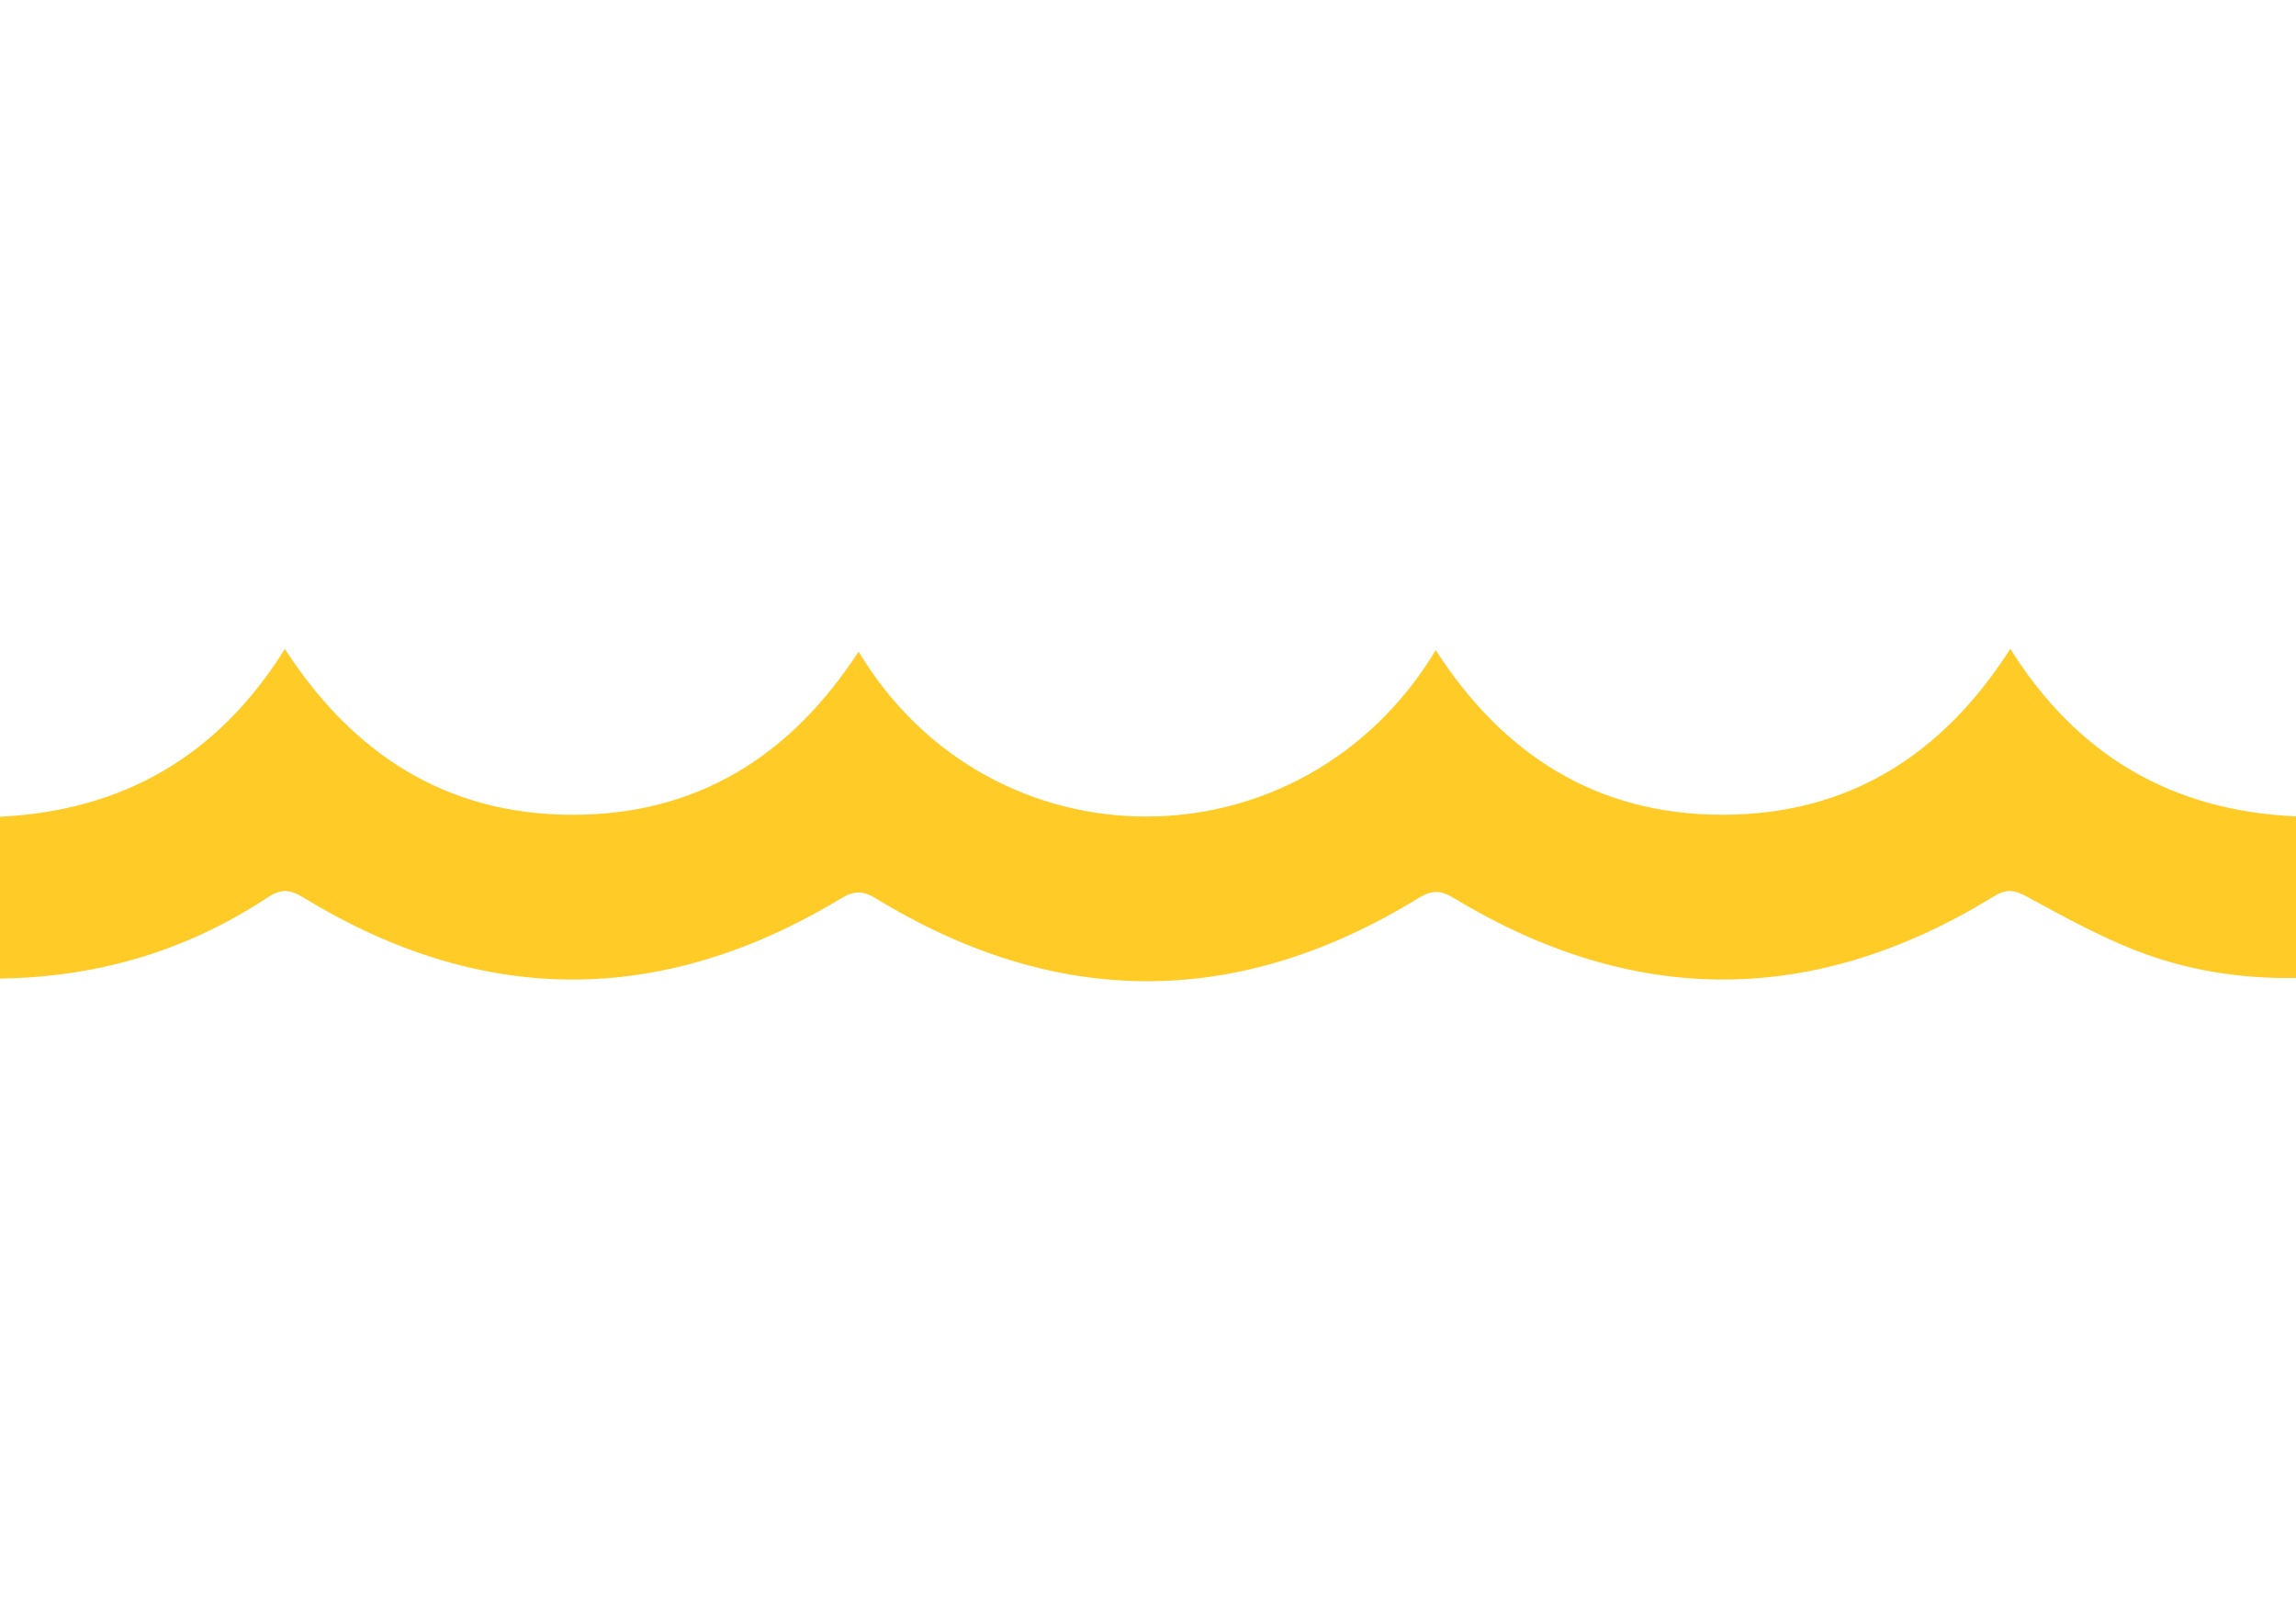 <?xml version="1.0" encoding="utf-8"?>
<!-- Generator: Adobe Illustrator 16.0.0, SVG Export Plug-In . SVG Version: 6.00 Build 0)  -->
<!DOCTYPE svg PUBLIC "-//W3C//DTD SVG 1.1//EN" "http://www.w3.org/Graphics/SVG/1.1/DTD/svg11.dtd">
<svg version="1.1" id="Layer_1" xmlns="http://www.w3.org/2000/svg" xmlns:xlink="http://www.w3.org/1999/xlink" x="0px" y="0px"
	 width="447.268px" height="313px" viewBox="0 0 447.268 313" enable-background="new 0 0 447.268 313" xml:space="preserve">
<path fill="#FFCB27" d="M167.261,126.954c25.75,42.858,86.379,42.919,112.43-0.282c13.138,20.375,31.387,32.067,55.83,32.064
	c24.453,0,42.805-11.519,56.098-32.328c13.014,20.771,31.469,31.562,55.649,32.646c0,10.529,0,20.783,0,31.484
	c-10.924,0.18-21.391-1.512-31.311-5.4c-7.237-2.837-14.119-6.645-20.967-10.373c-2.438-1.326-3.994-1.714-6.591-0.115
	c-34.916,21.488-70.026,21.564-105.098,0.365c-2.639-1.595-4.311-1.681-7.008-0.023c-35.113,21.566-70.383,21.544-105.544,0.119
	c-2.694-1.643-4.334-1.629-6.997-0.021c-34.905,21.059-69.879,21.034-104.682-0.249c-2.678-1.638-4.386-1.677-6.996,0.046
	C36.41,185.229,19.126,190.389,0,190.643c0-10.533,0-20.789,0-31.522c23.773-1.166,42.408-11.67,55.492-32.688
	c13.225,20.433,31.412,32.233,55.833,32.311C135.653,158.816,153.914,147.449,167.261,126.954z"/>
</svg>
